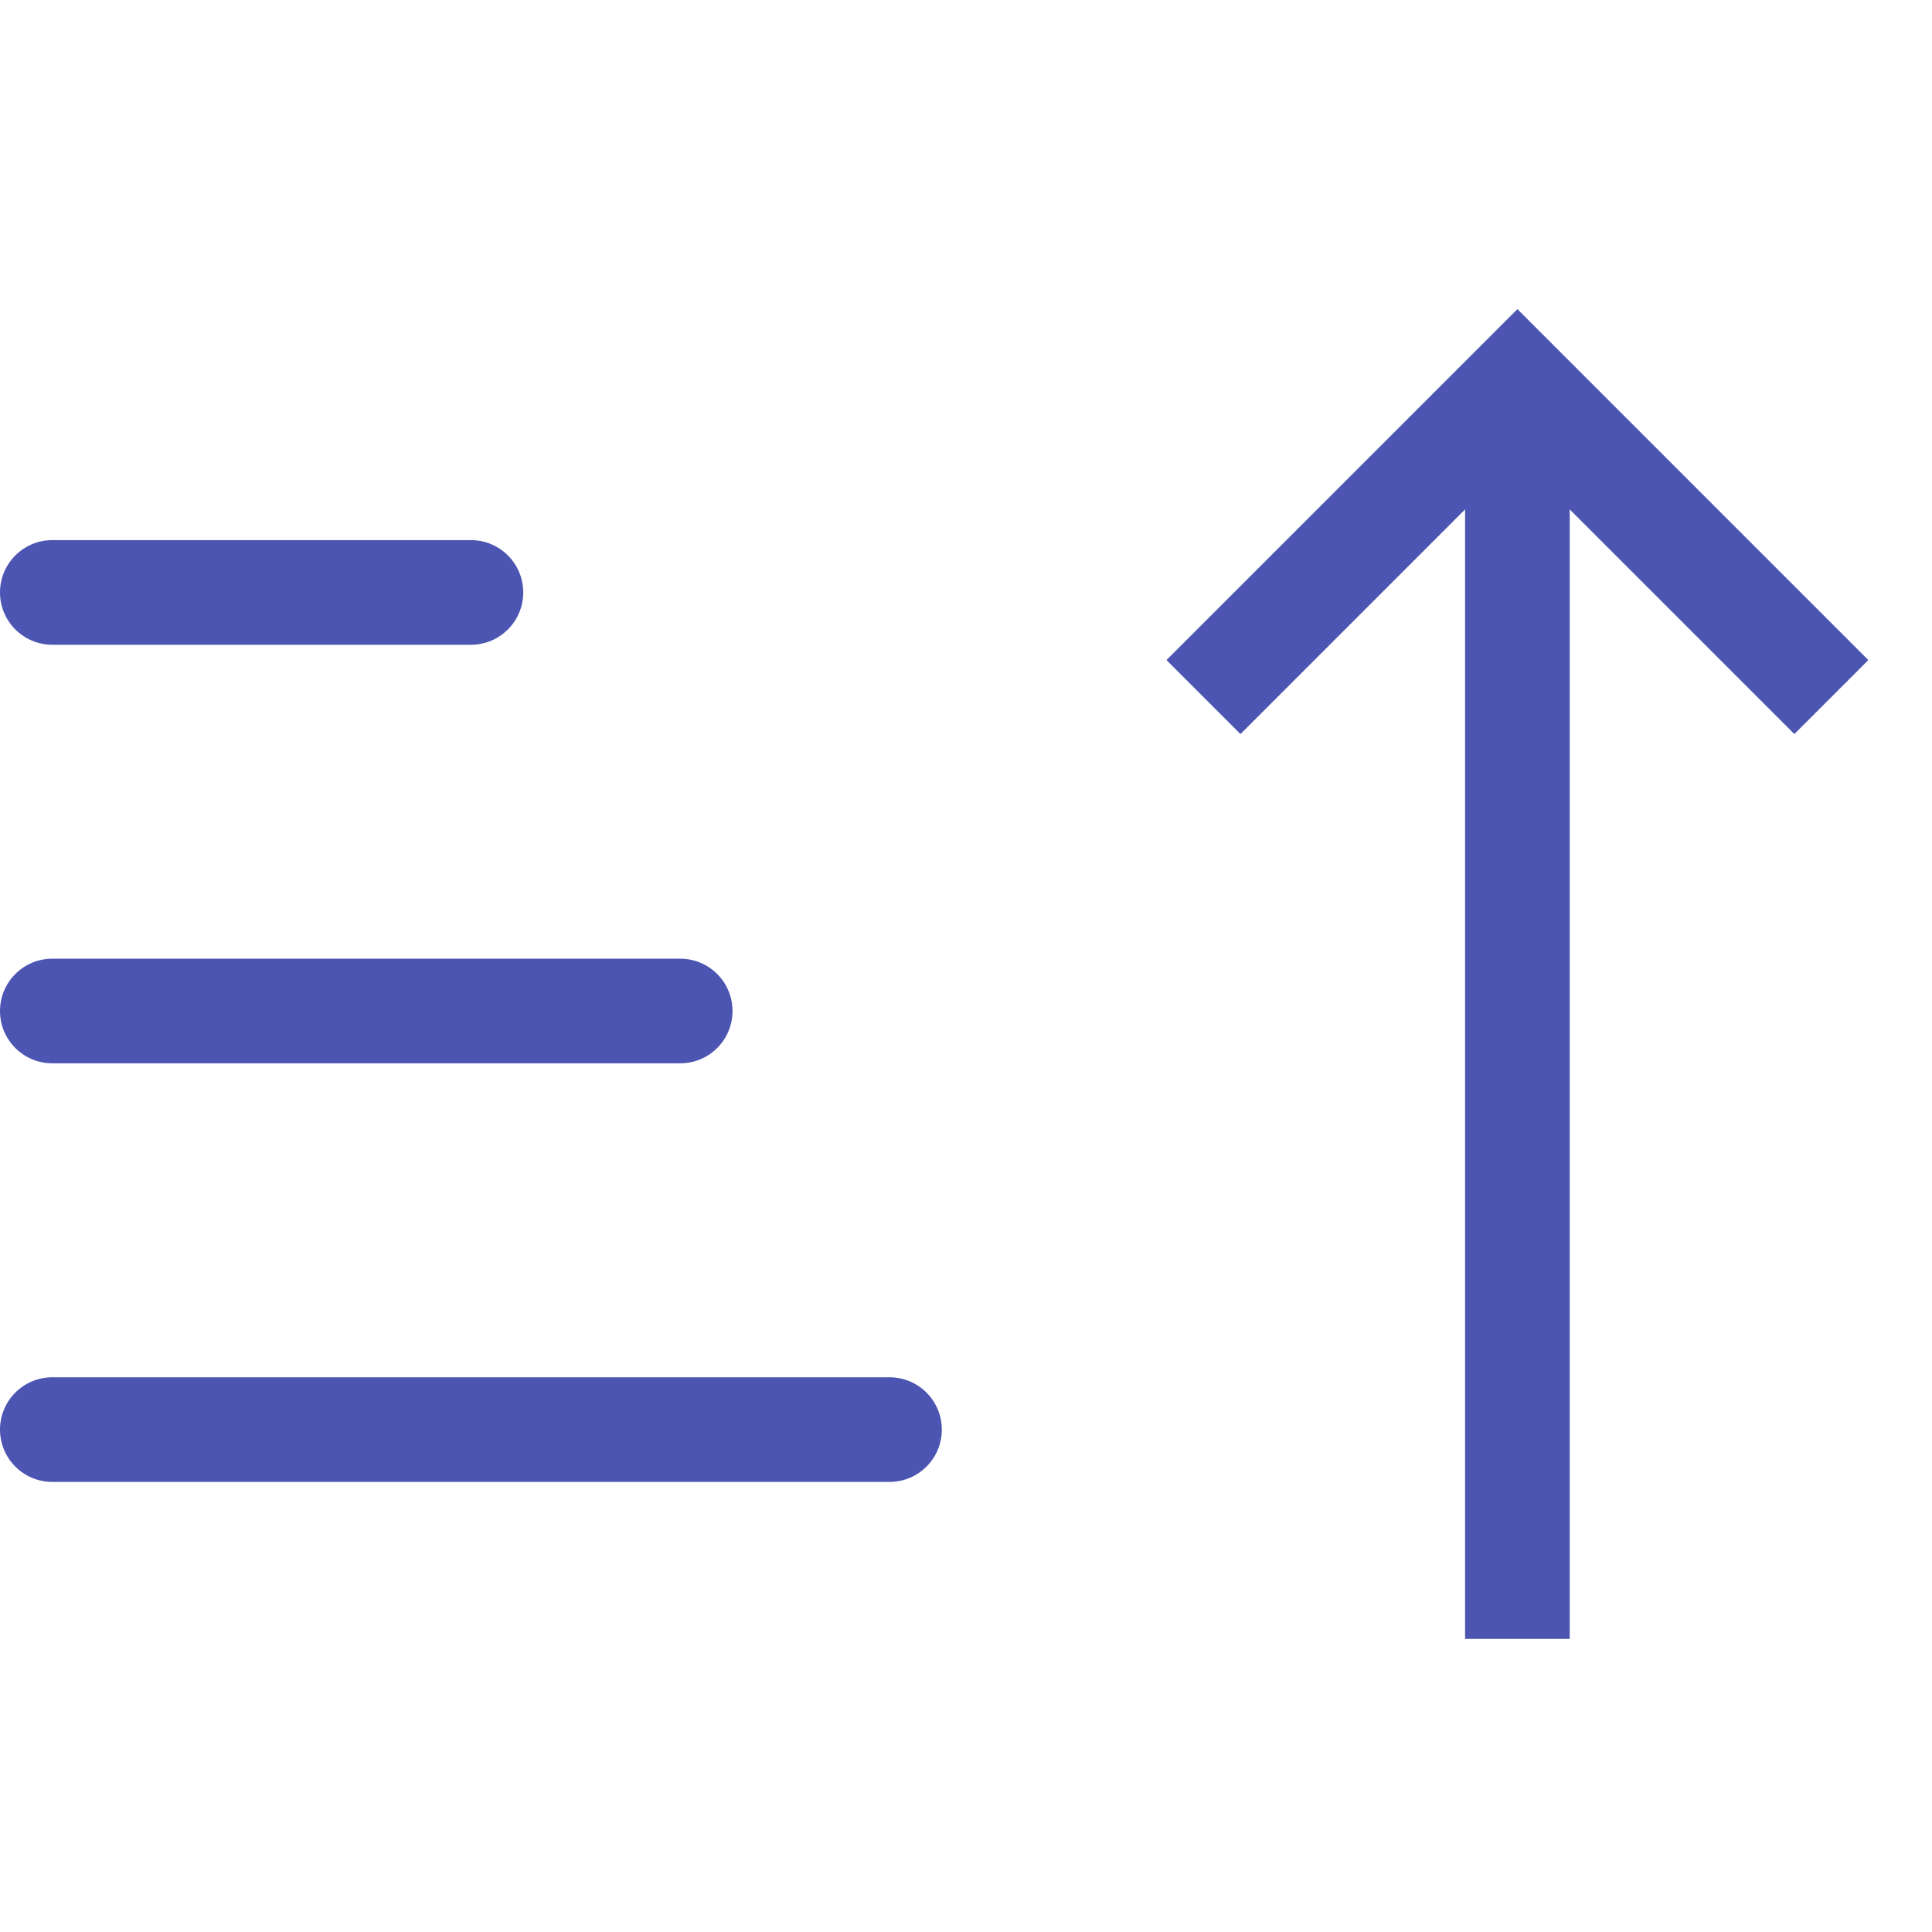 <svg width="66" height="66" viewBox="0 0 66 66" fill="none" xmlns="http://www.w3.org/2000/svg">
<path fill-rule="evenodd" clip-rule="evenodd" d="M0 48.837C0 49.825 0.8 50.625 1.787 50.625H30.387C31.374 50.625 32.174 49.825 32.174 48.837C32.174 47.85 31.374 47.05 30.387 47.05H1.787C0.8 47.05 0 47.85 0 48.837Z" fill="#4D55B2"/>
<path fill-rule="evenodd" clip-rule="evenodd" d="M0 34.538C0 35.525 0.8 36.325 1.787 36.325H23.237C24.224 36.325 25.024 35.525 25.024 34.538C25.024 33.55 24.224 32.75 23.237 32.75H1.787C0.8 32.75 0 33.55 0 34.538Z" fill="#4D55B2"/>
<path fill-rule="evenodd" clip-rule="evenodd" d="M0 20.239C0 21.226 0.8 22.026 1.787 22.026H16.087C17.074 22.026 17.875 21.226 17.875 20.239C17.875 19.252 17.074 18.451 16.087 18.451H1.787C0.8 18.451 0 19.252 0 20.239Z" fill="#4D55B2"/>
<path fill-rule="evenodd" clip-rule="evenodd" d="M63.825 22.549L51.837 10.56L39.848 22.549L42.376 25.077L50.049 17.403L50.049 55.987L53.624 55.987L53.624 17.403L61.298 25.077L63.825 22.549Z" fill="#4D55B2"/>
</svg>
